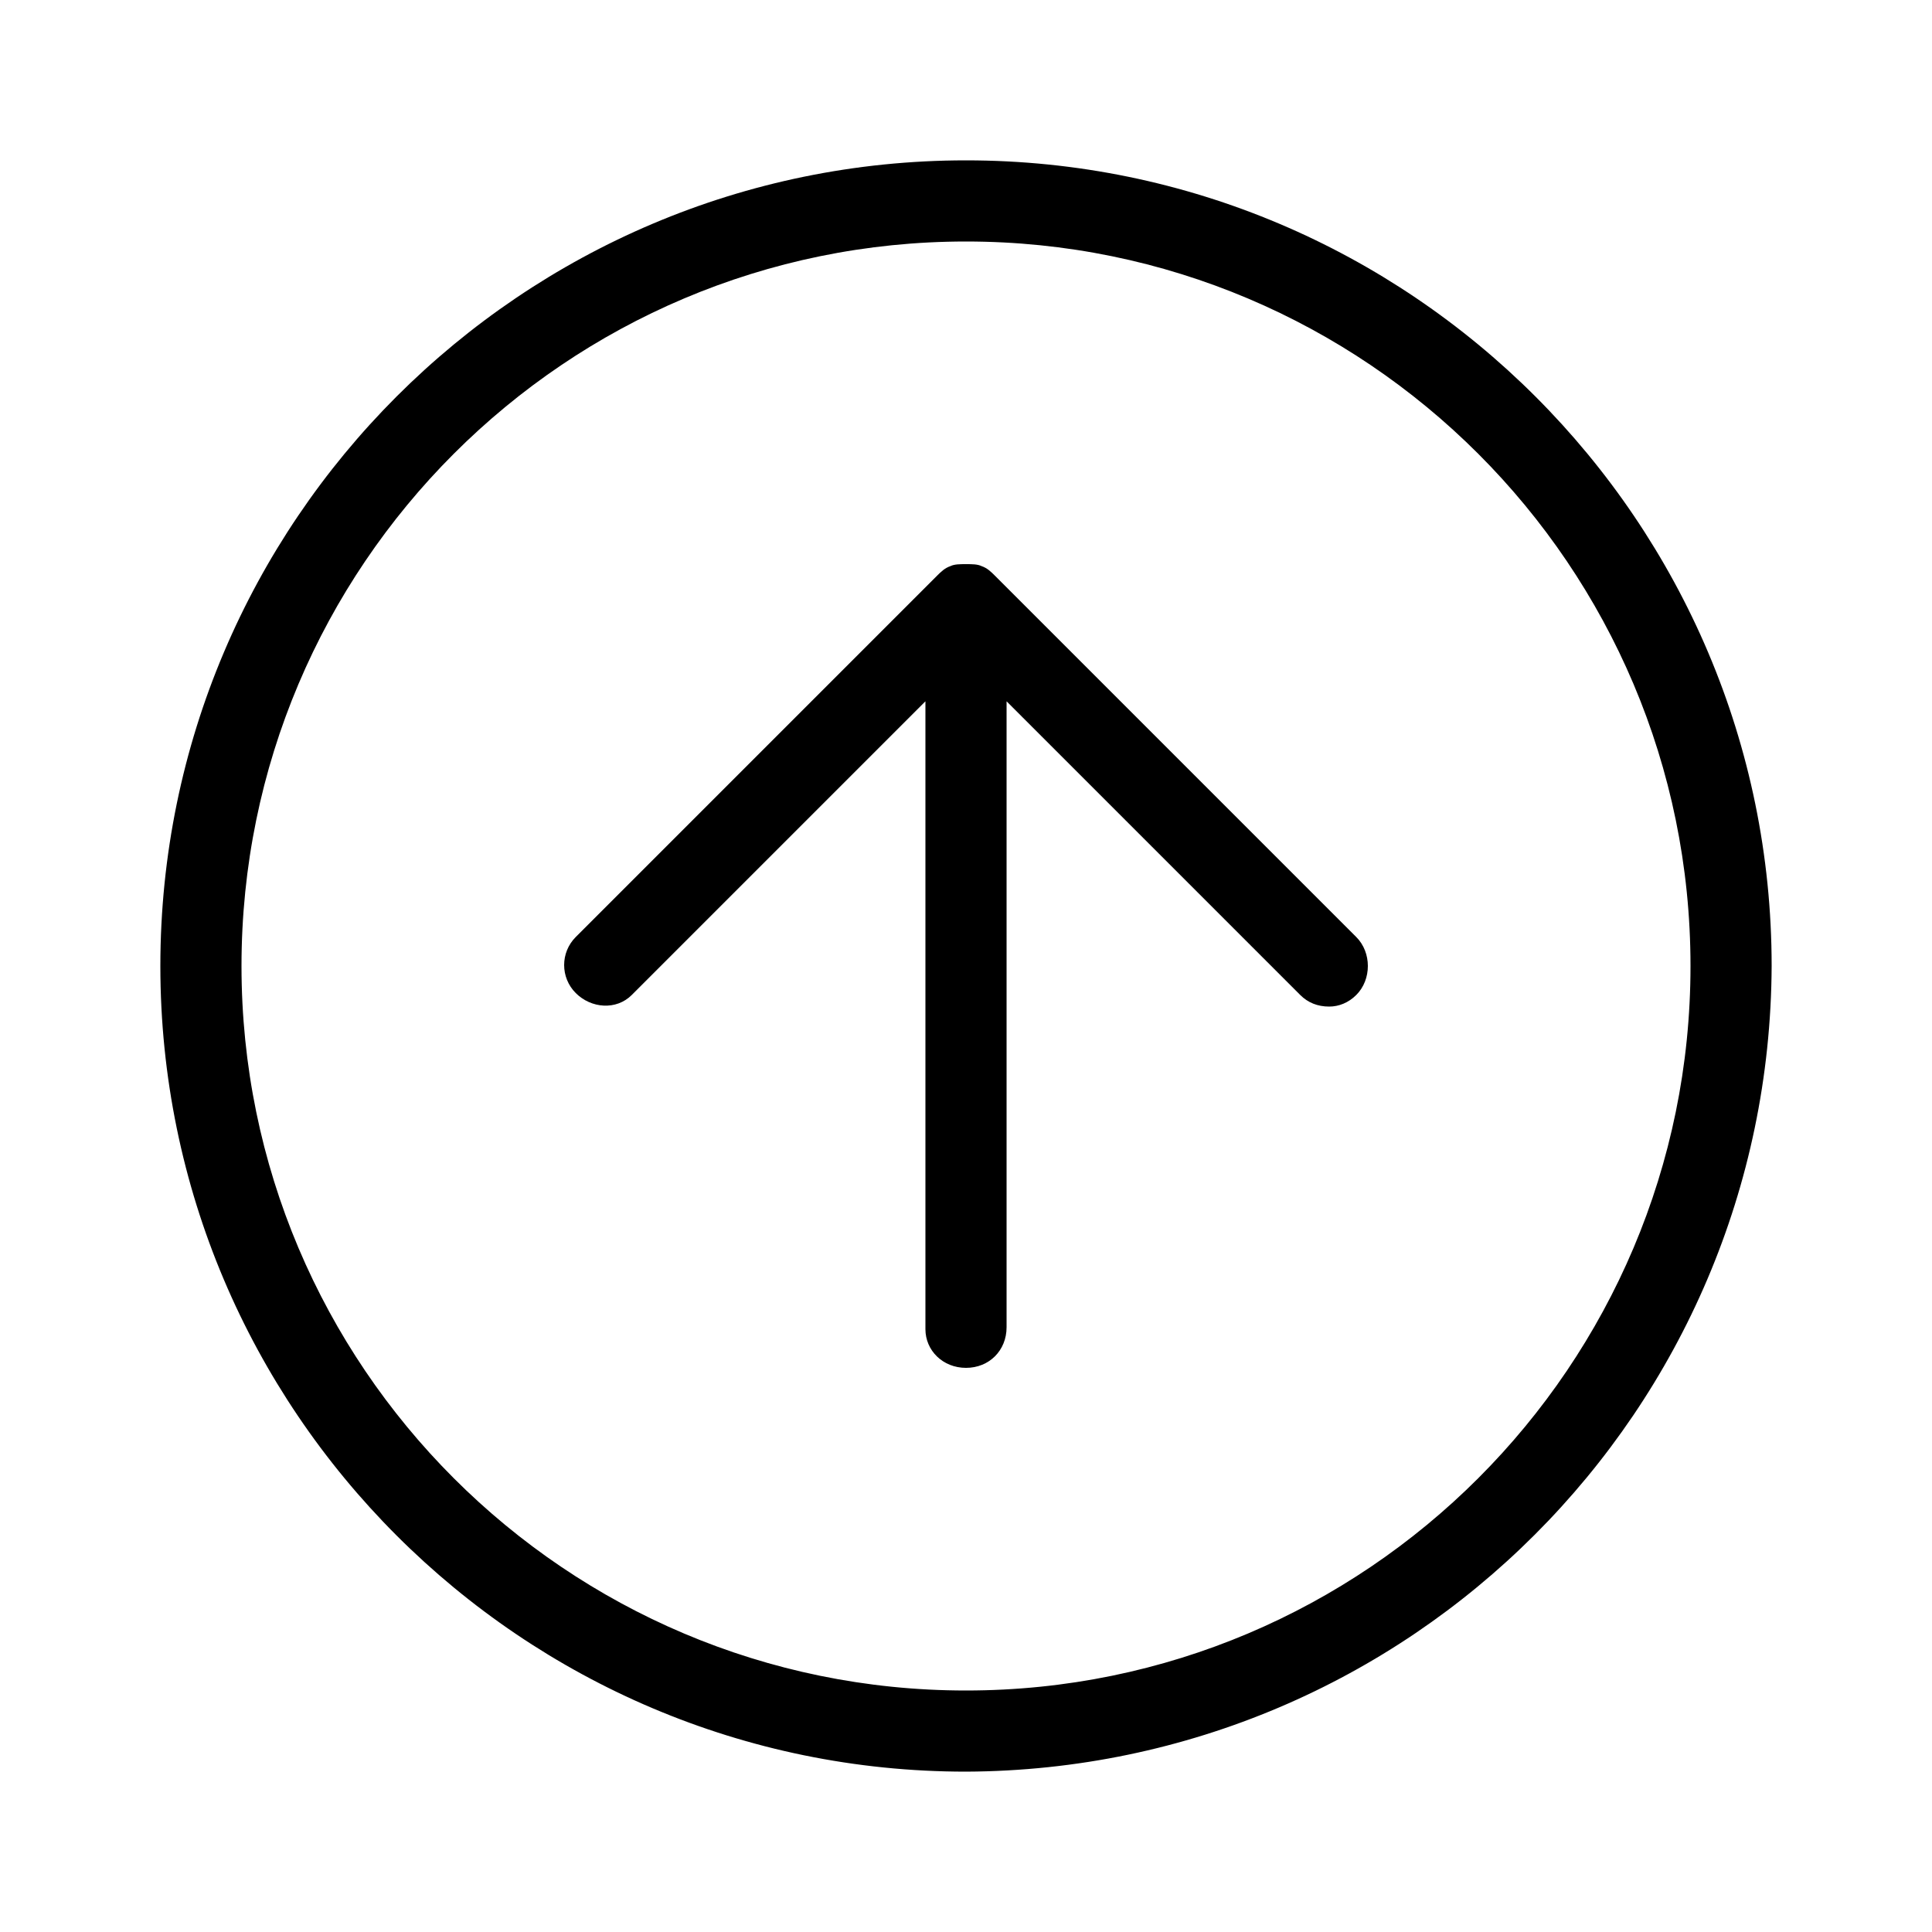 <svg xmlns="http://www.w3.org/2000/svg" width="24" height="24" viewBox="0 0 24 24">
<path d="M12.36 7.152c-0.048-0.048-0.096-0.096-0.168-0.12-0.048-0.024-0.12-0.024-0.192-0.024 0 0 0 0 0 0s0 0 0 0c-0.072 0-0.144 0-0.192 0.024-0.072 0.024-0.12 0.072-0.168 0.12l-4.488 4.488c-0.192 0.192-0.192 0.504 0 0.696s0.504 0.216 0.696 0.024l3.648-3.648v7.8c0 0.264 0.216 0.48 0.504 0.48v0c0.288 0 0.504-0.216 0.504-0.504v-7.776l3.648 3.648c0.096 0.096 0.216 0.144 0.36 0.144 0.12 0 0.24-0.048 0.336-0.144 0.192-0.192 0.192-0.528 0-0.72l-4.488-4.488zM12 1.992c-5.52 0-10.008 4.488-10.008 10.008s4.488 10.008 10.008 10.008c5.52-0.024 9.984-4.488 10.008-10.008 0-5.52-4.488-10.008-10.008-10.008zM12 21c-4.968 0-9-4.032-9-9s4.032-9 9-9c4.968 0 9 4.032 9 9s-4.032 9-9 9z"></path>
</svg>
